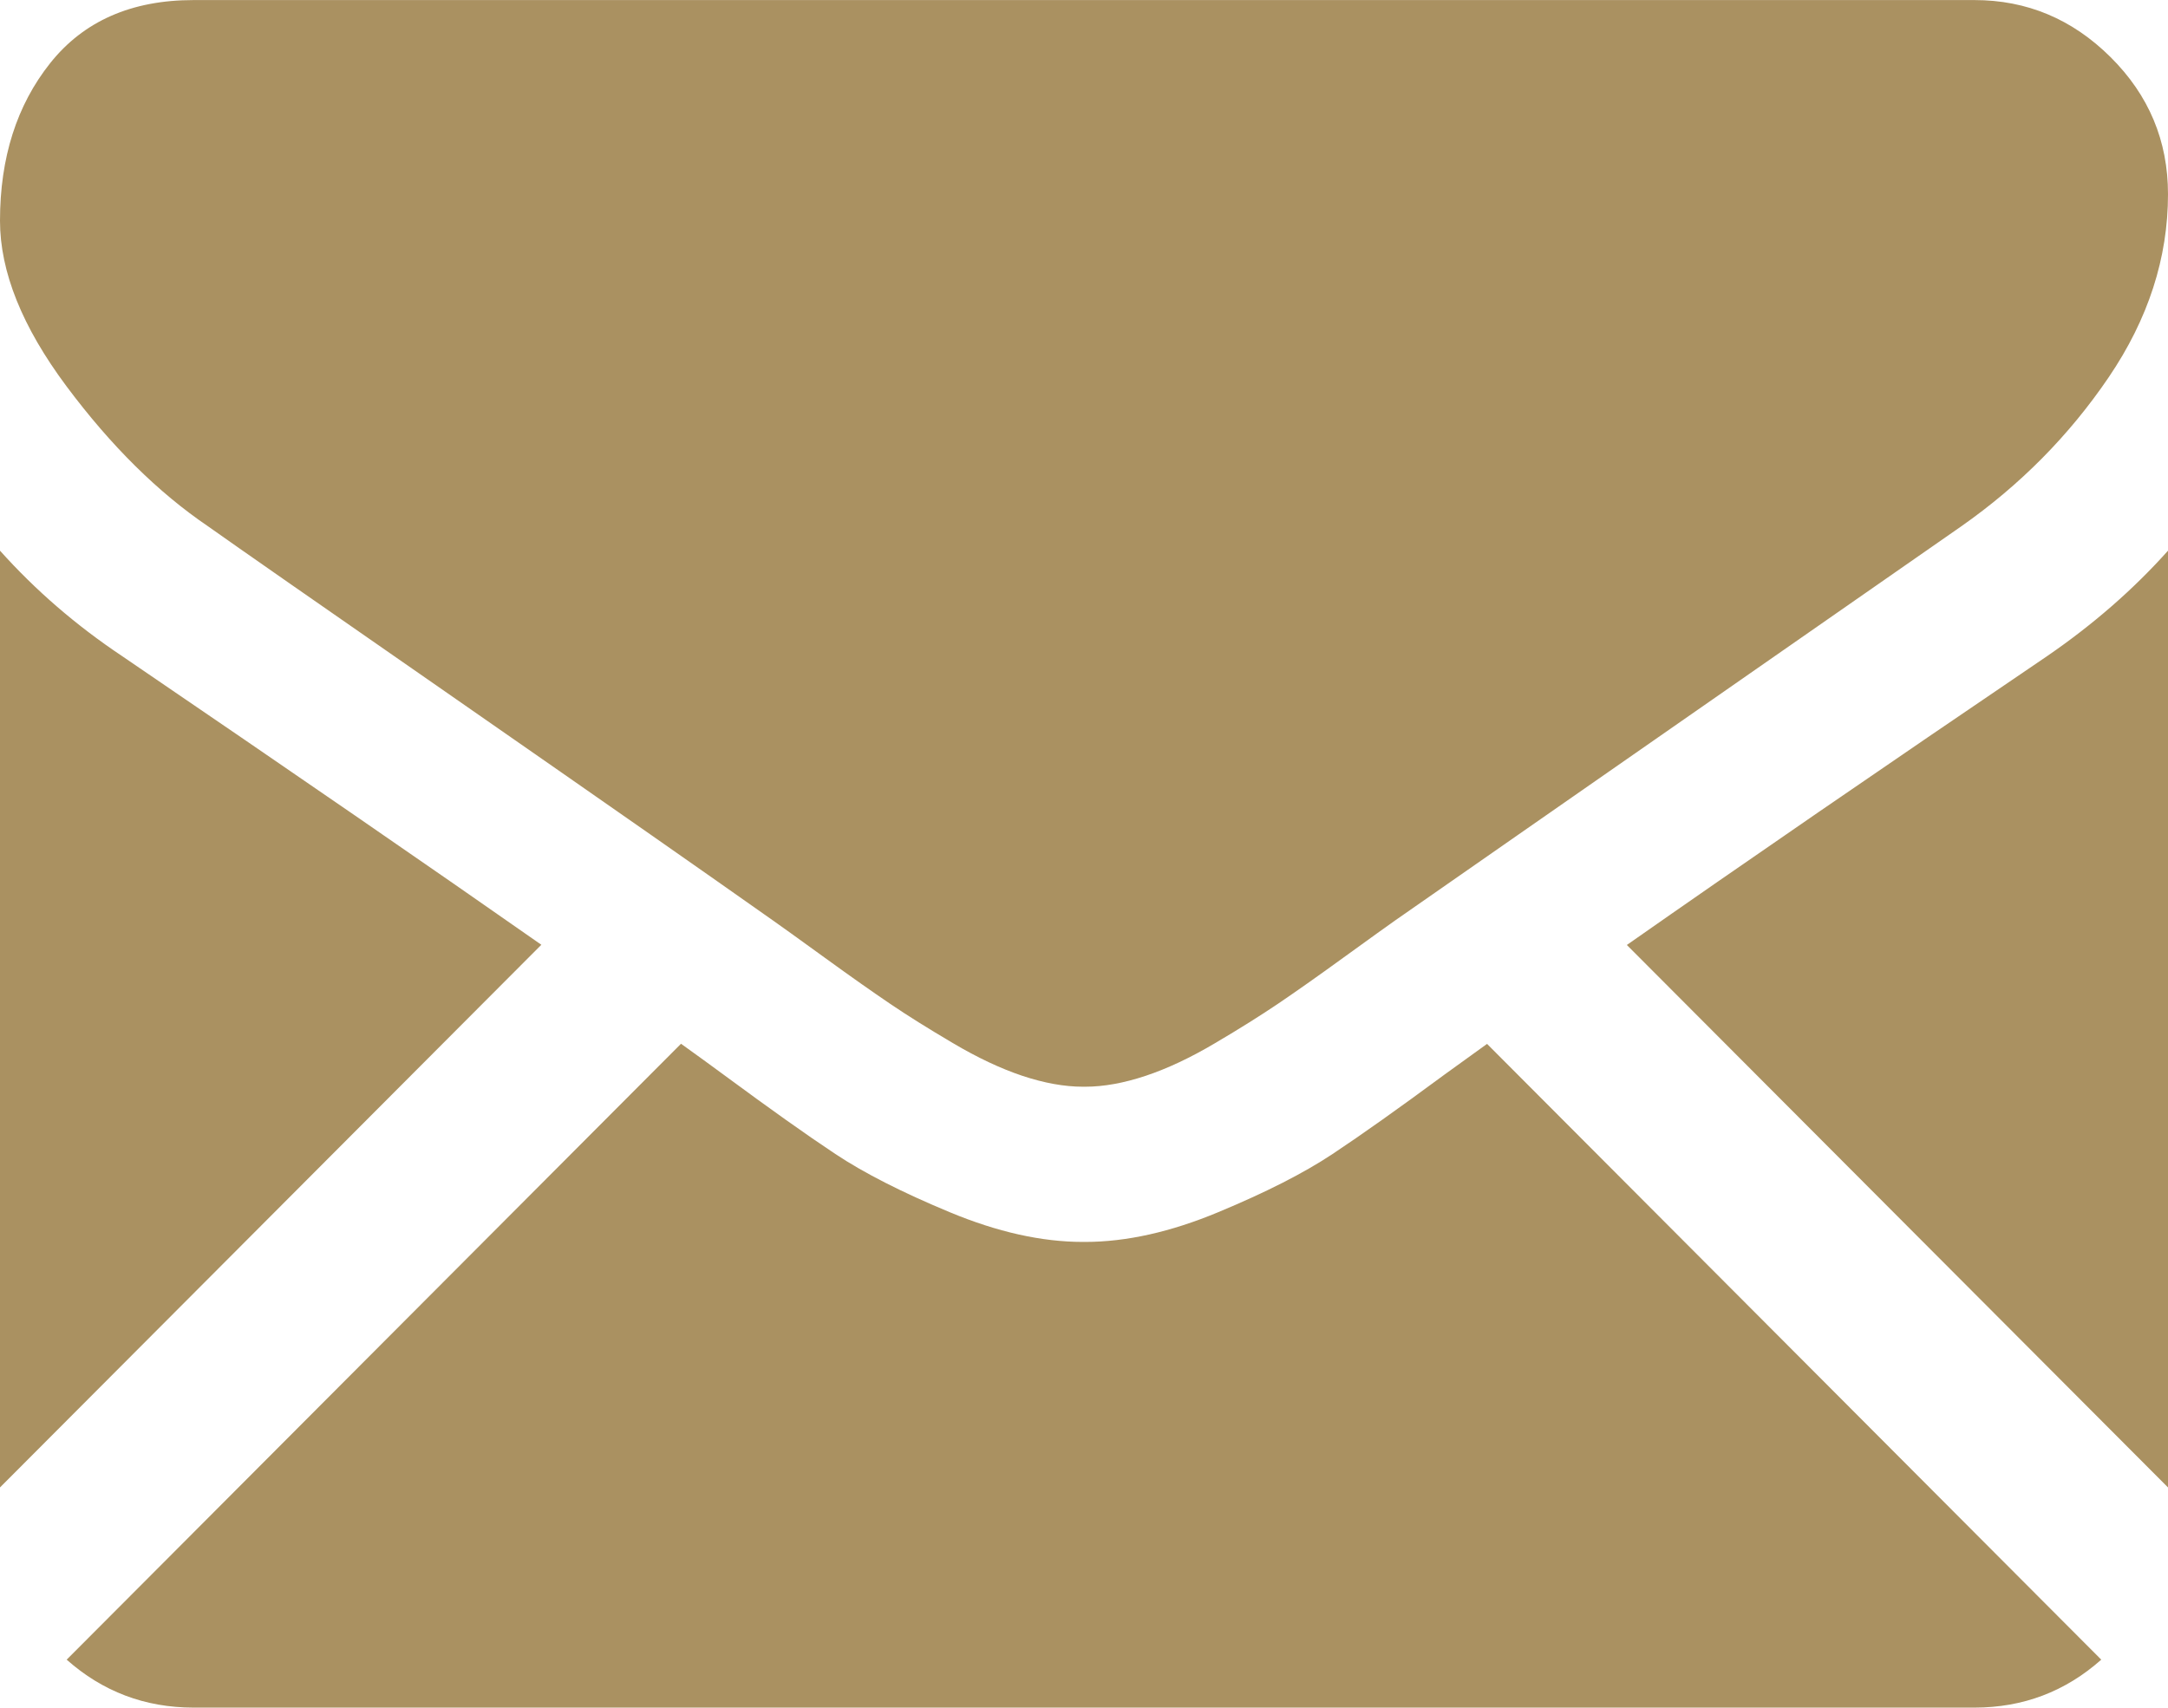<svg 
 xmlns="http://www.w3.org/2000/svg"
 xmlns:xlink="http://www.w3.org/1999/xlink"
 width="33px" height="26px">
<path fill-rule="evenodd"  fill="rgb(170, 145, 97)"
 d="M24.763,14.387 C26.518,13.158 28.650,11.692 31.159,9.990 C31.858,9.510 32.472,8.975 33.000,8.384 L33.000,22.646 L24.763,14.387 ZM29.852,8.014 C26.872,10.088 24.624,11.653 23.097,12.717 C22.258,13.301 21.634,13.736 21.234,14.015 C21.174,14.057 21.081,14.123 20.958,14.212 C20.825,14.307 20.657,14.428 20.451,14.578 C20.052,14.868 19.720,15.101 19.456,15.280 C19.192,15.458 18.873,15.659 18.498,15.880 C18.124,16.102 17.771,16.268 17.439,16.379 C17.108,16.489 16.801,16.545 16.519,16.545 L16.501,16.545 L16.482,16.545 C16.200,16.545 15.893,16.489 15.561,16.379 C15.230,16.268 14.877,16.102 14.503,15.880 C14.128,15.659 13.808,15.459 13.545,15.280 C13.281,15.101 12.949,14.868 12.550,14.578 C12.343,14.428 12.175,14.307 12.042,14.211 C11.919,14.123 11.827,14.057 11.767,14.015 C11.253,13.652 10.631,13.216 9.909,12.711 C9.062,12.119 8.076,11.433 6.943,10.645 C4.843,9.187 3.585,8.310 3.168,8.014 C2.406,7.497 1.688,6.787 1.013,5.882 C0.338,4.977 0.000,4.137 0.000,3.361 C0.000,2.401 0.255,1.601 0.764,0.961 C1.274,0.321 2.001,0.001 2.947,0.001 L30.053,0.001 C30.851,0.001 31.542,0.290 32.125,0.869 C32.708,1.448 33.000,2.143 33.000,2.956 C33.000,3.928 32.699,4.857 32.098,5.743 C31.497,6.629 30.747,7.387 29.852,8.014 ZM1.860,9.990 C4.468,11.767 6.592,13.230 8.240,14.384 L-0.000,22.646 L-0.000,8.384 C0.540,8.987 1.160,9.523 1.860,9.990 ZM11.012,16.360 C11.712,16.877 12.279,17.280 12.715,17.569 C13.151,17.859 13.731,18.154 14.455,18.455 C15.180,18.757 15.855,18.908 16.482,18.908 L16.500,18.908 L16.518,18.908 C17.144,18.908 17.820,18.757 18.544,18.455 C19.268,18.154 19.848,17.859 20.284,17.569 C20.720,17.280 21.288,16.877 21.988,16.360 C22.193,16.211 22.410,16.054 22.635,15.893 L31.984,25.268 C31.438,25.753 30.795,25.998 30.053,25.998 L2.947,25.998 C2.205,25.998 1.561,25.753 1.015,25.268 L10.366,15.891 C10.600,16.059 10.817,16.216 11.012,16.360 Z"/>
</svg>
